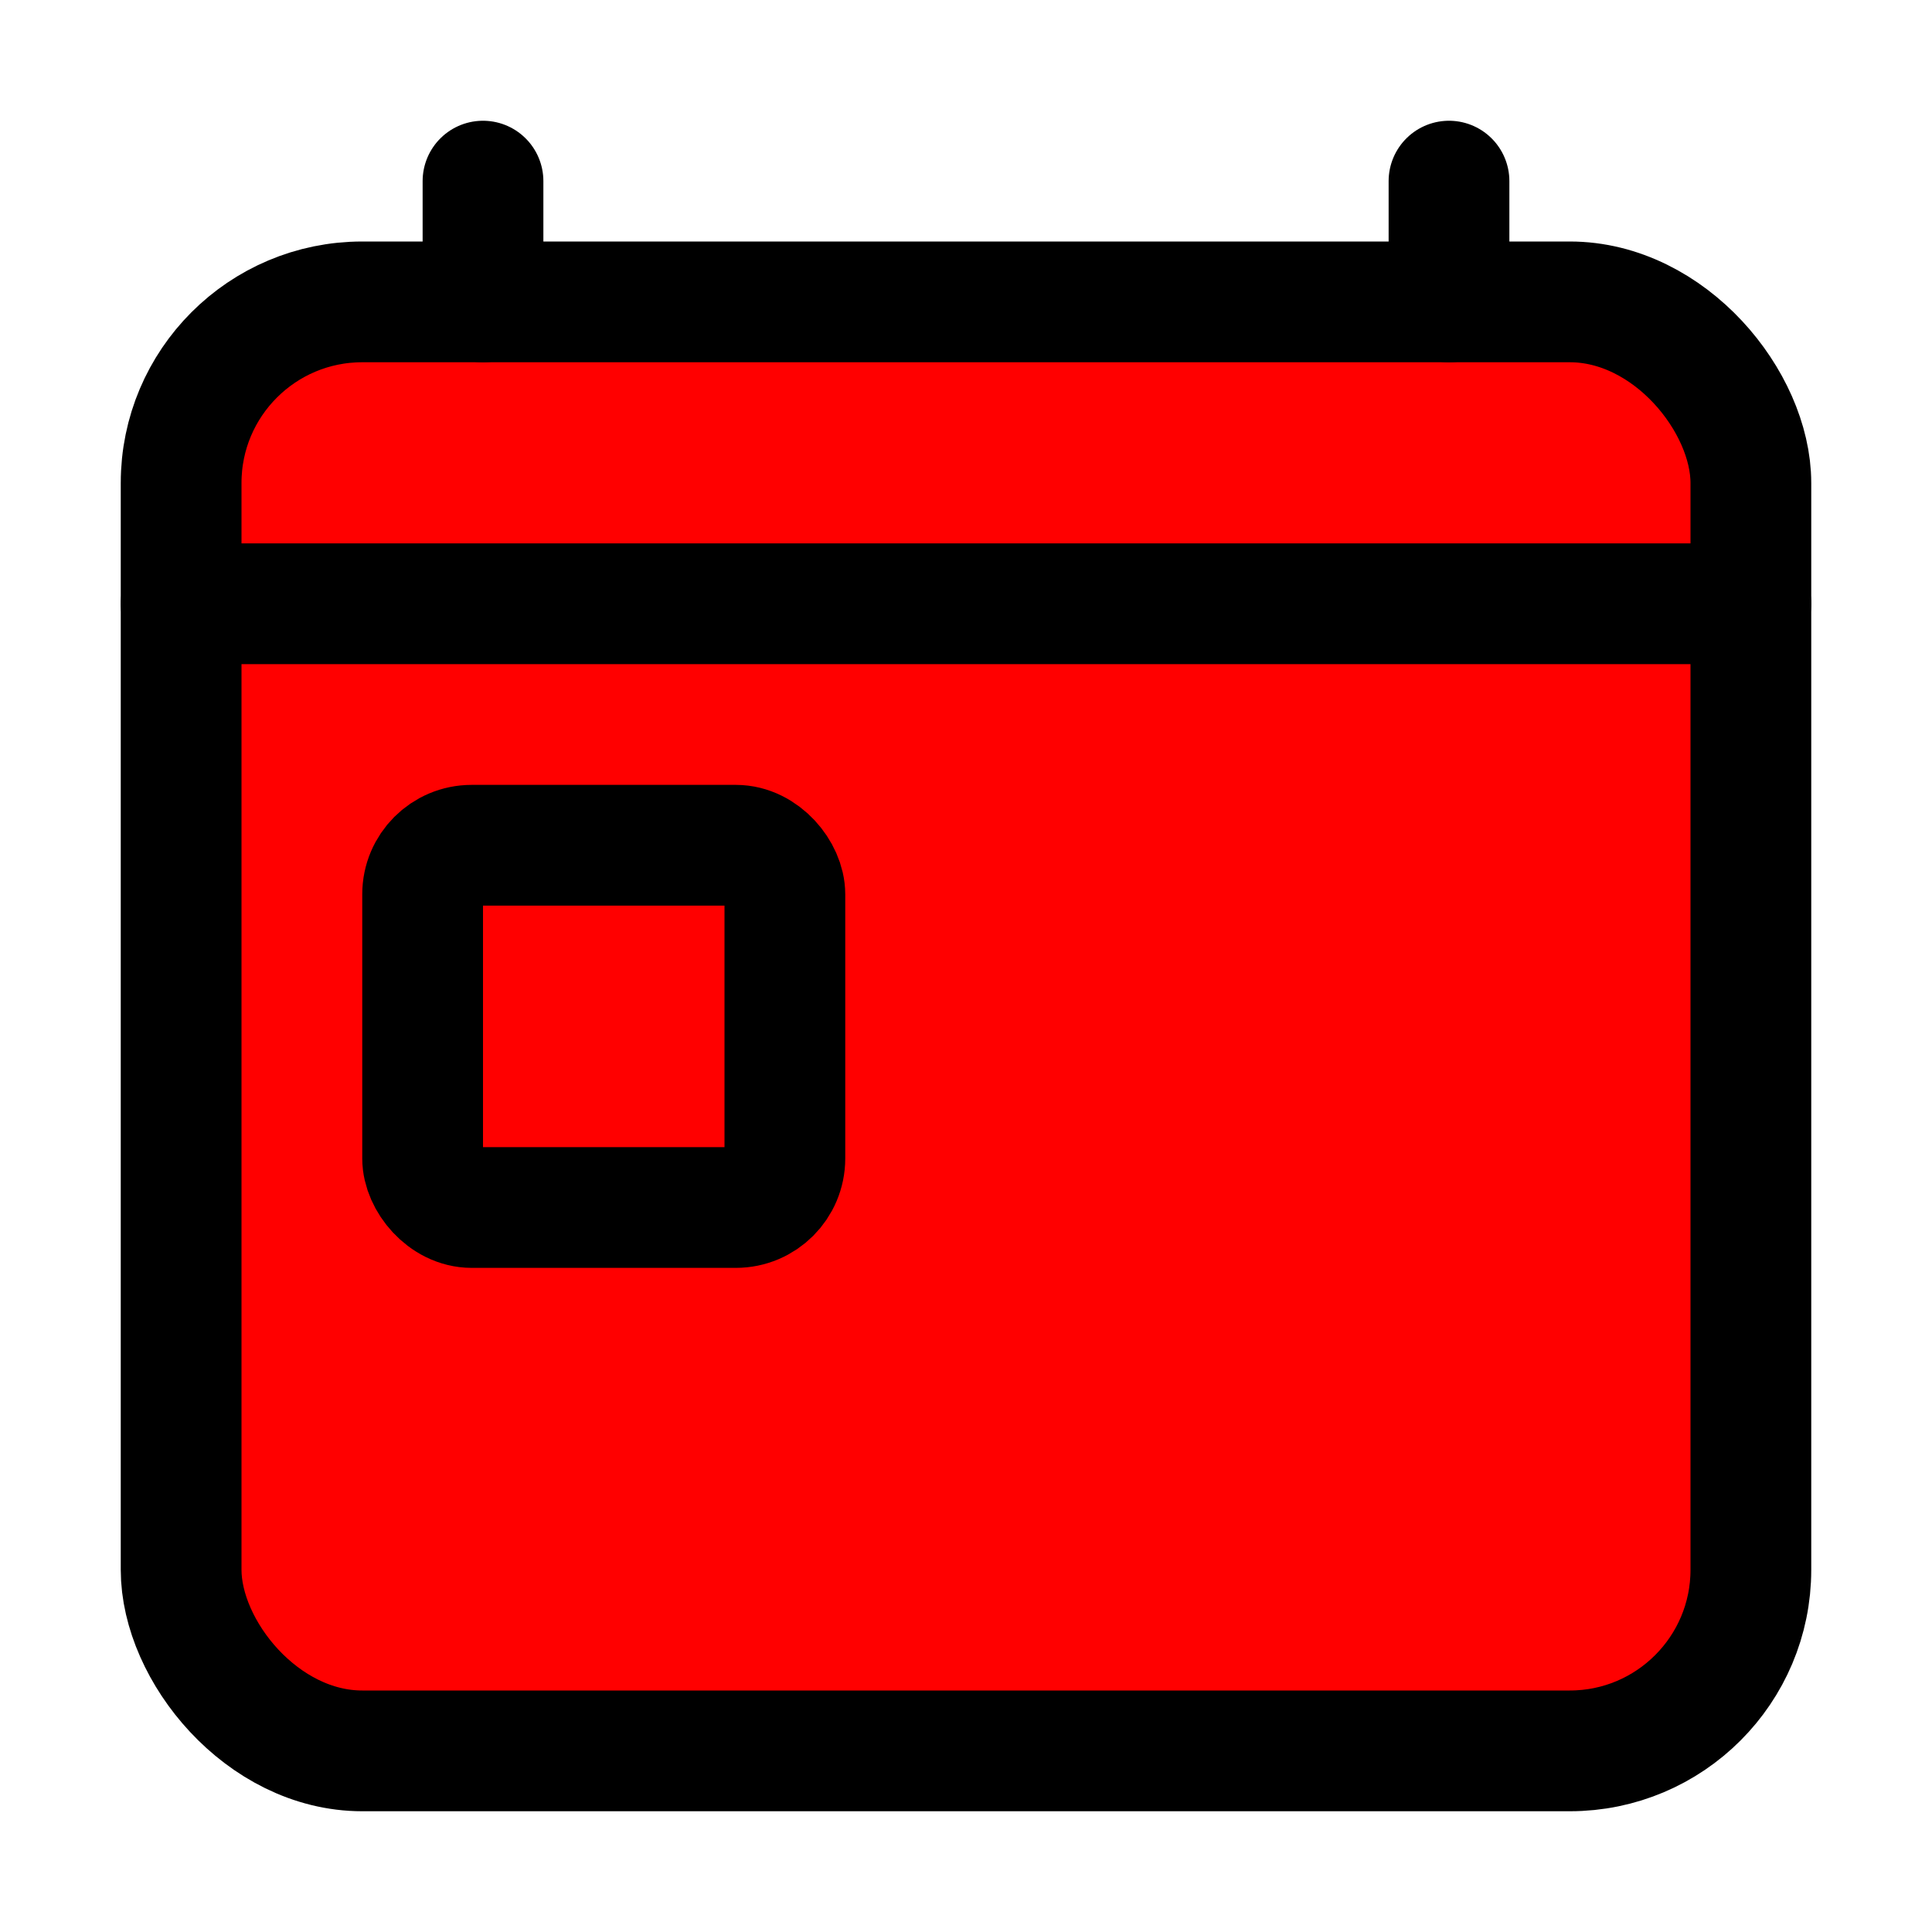<svg width="512px" height="512px" viewBox="0 0 512 512" xmlns="http://www.w3.org/2000/svg"><rect fill="red" stroke="#000" stroke-linejoin="round" stroke-width="32" x="48" y="80" width="416" height="384" rx="48"/><line fill="red" stroke="#000" stroke-linejoin="round" stroke-width="32" stroke-linecap="round" x1="128" y1="48" x2="128" y2="80"/><line fill="red" stroke="#000" stroke-linejoin="round" stroke-width="32" stroke-linecap="round" x1="384" y1="48" x2="384" y2="80"/><rect fill="red" stroke="#000" stroke-linejoin="round" stroke-width="32" stroke-linecap="round" x="112" y="224" width="96" height="96" rx="13"/><line fill="red" stroke="#000" stroke-linejoin="round" stroke-width="32" stroke-linecap="round" x1="464" y1="160" x2="48" y2="160"/></svg>